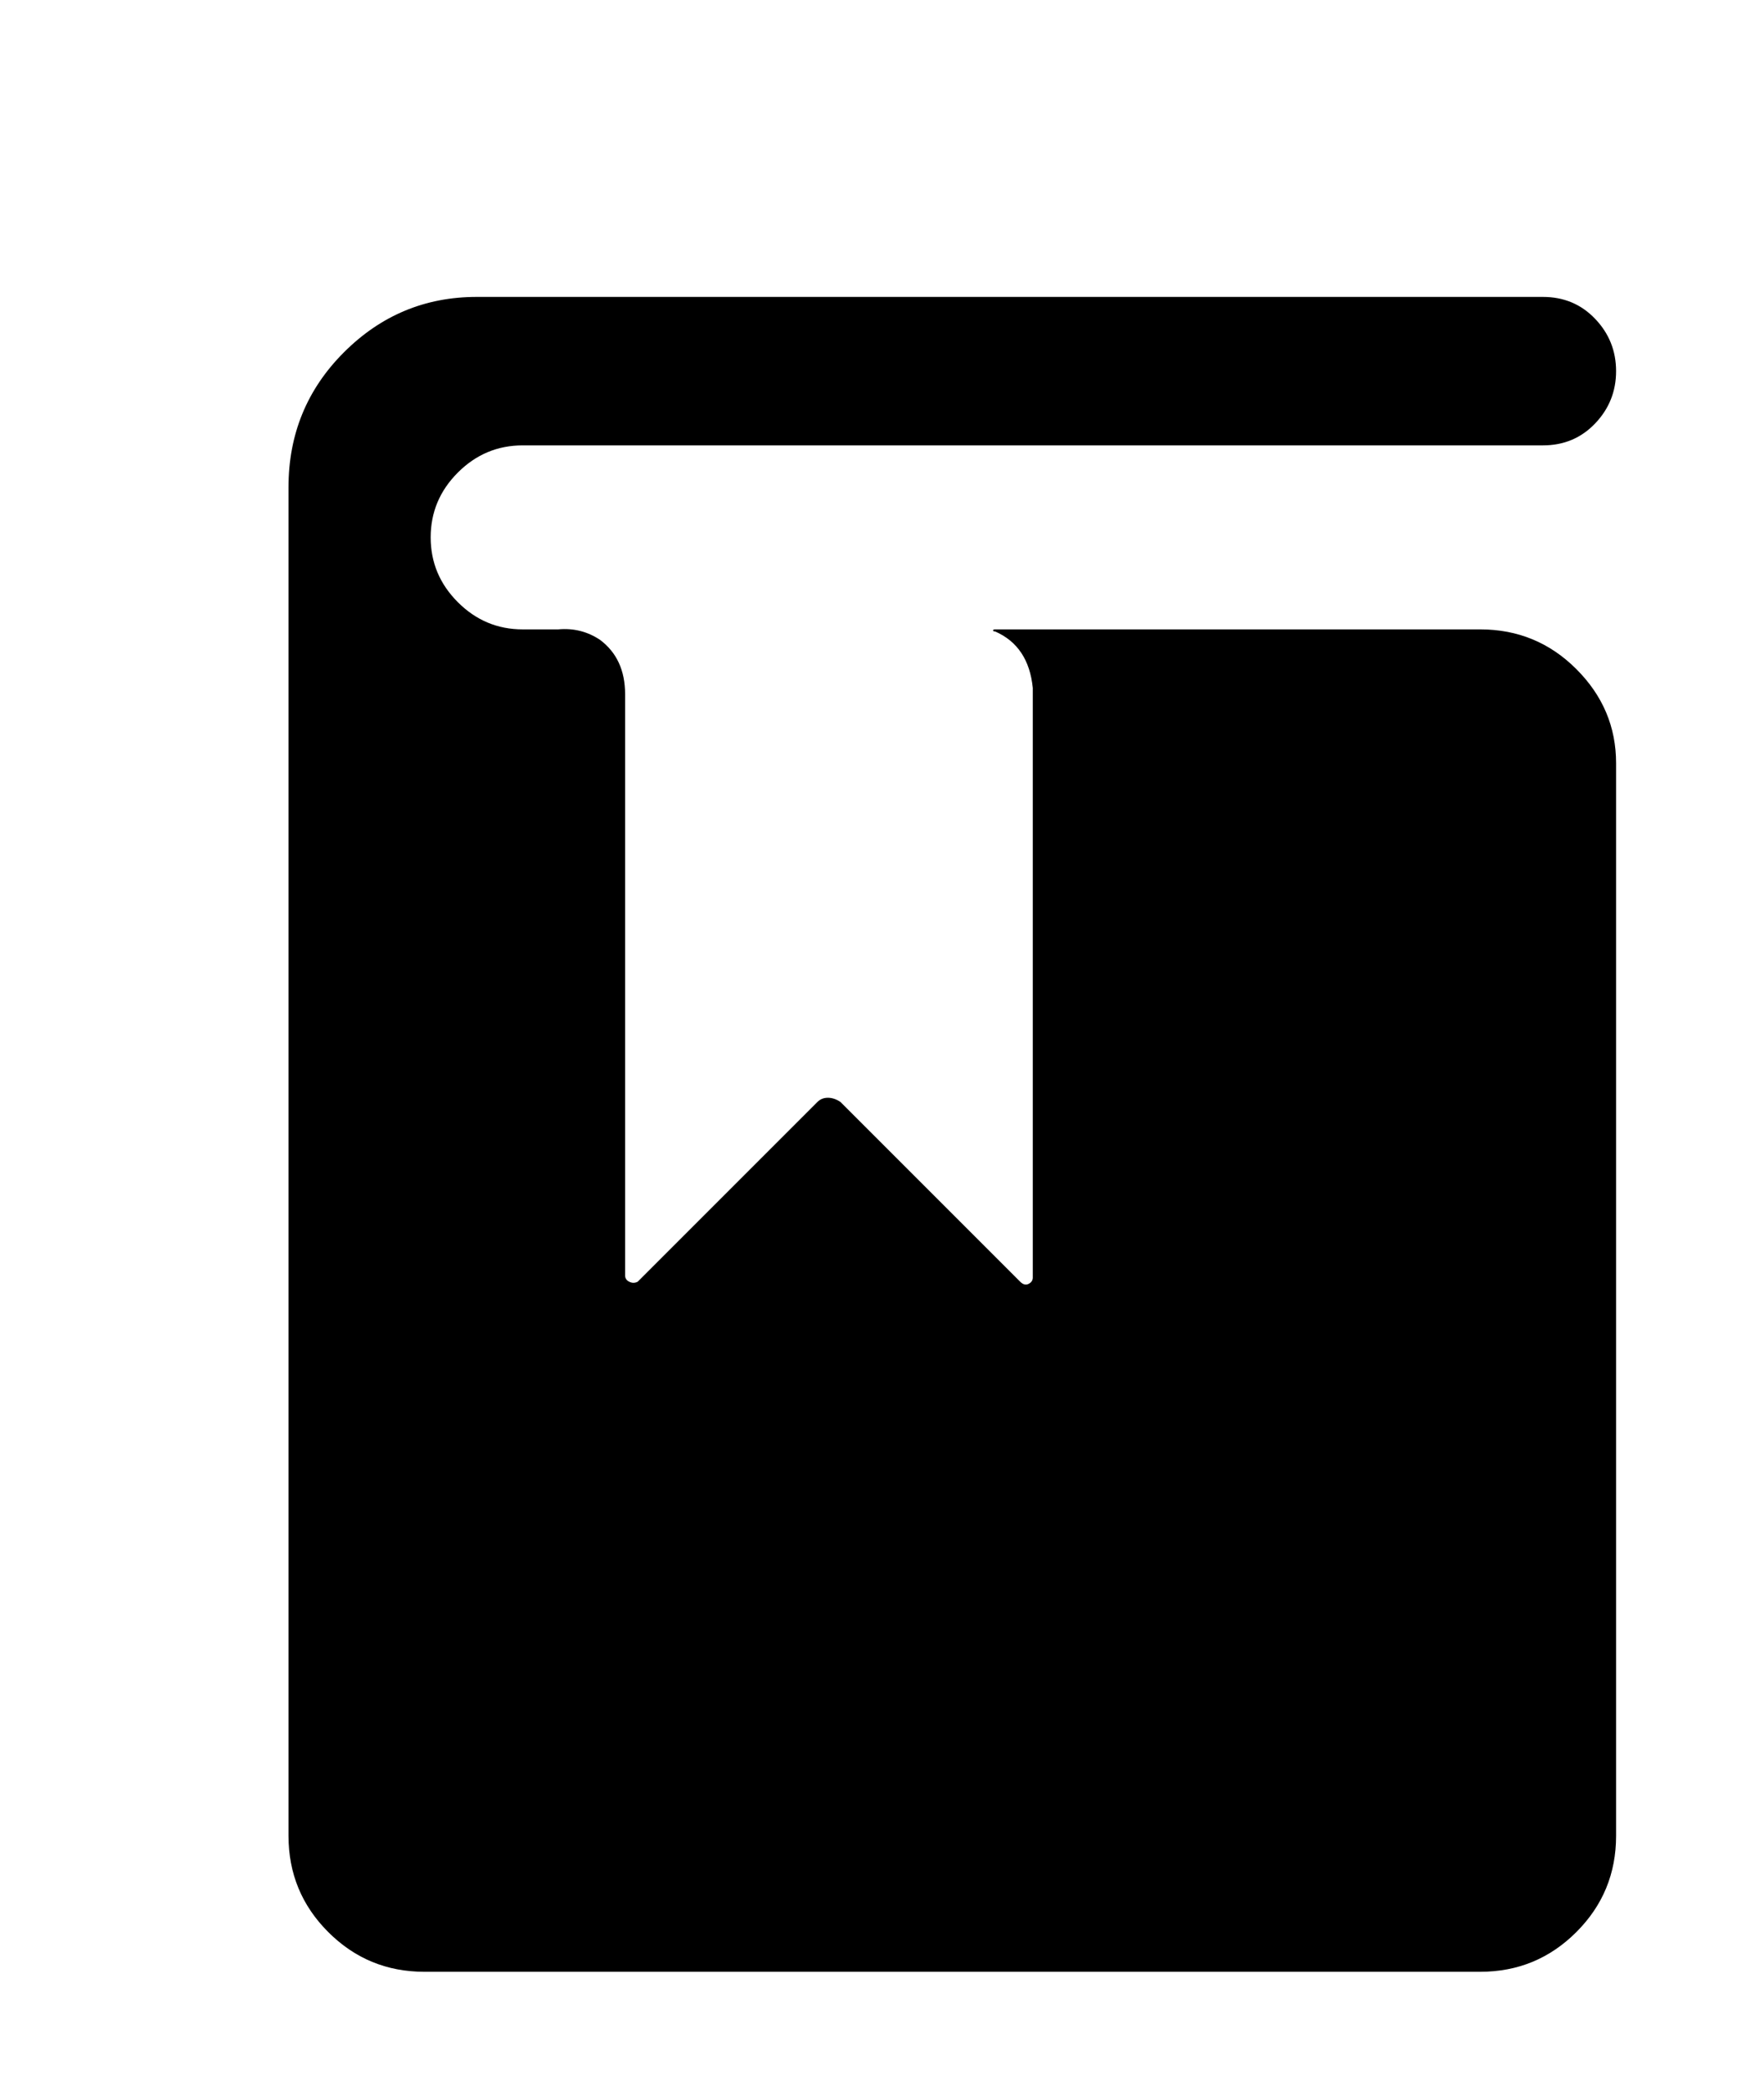<!-- Generated by IcoMoon.io -->
<svg version="1.1" xmlns="http://www.w3.org/2000/svg" width="54" height="64" viewBox="0 0 54 64">
<path d="M45.312 19.264q1.728 0 2.944 1.216t1.216 2.88v32.832q0 1.728-1.216 2.944t-2.944 1.216h-32.32q-1.728 0-2.944-1.216t-1.216-2.944v-41.28q0-2.432 1.696-4.128t4.064-1.696h32.64q0.96 0 1.6 0.672t0.64 1.6-0.64 1.6-1.6 0.672h-31.232q-1.152 0-1.984 0.832t-0.832 1.984 0.832 1.984 1.984 0.832h1.088q0.704-0.064 1.28 0.32 0.768 0.576 0.768 1.664v17.792q0 0.128 0.128 0.192t0.256 0l5.504-5.504q0.128-0.128 0.32-0.128t0.384 0.128l5.504 5.504q0.128 0.128 0.256 0.064t0.128-0.192v-18.048q-0.128-1.28-1.152-1.728-0.064 0-0.064-0.032t0.064-0.032h14.848z"></path>
</svg>
